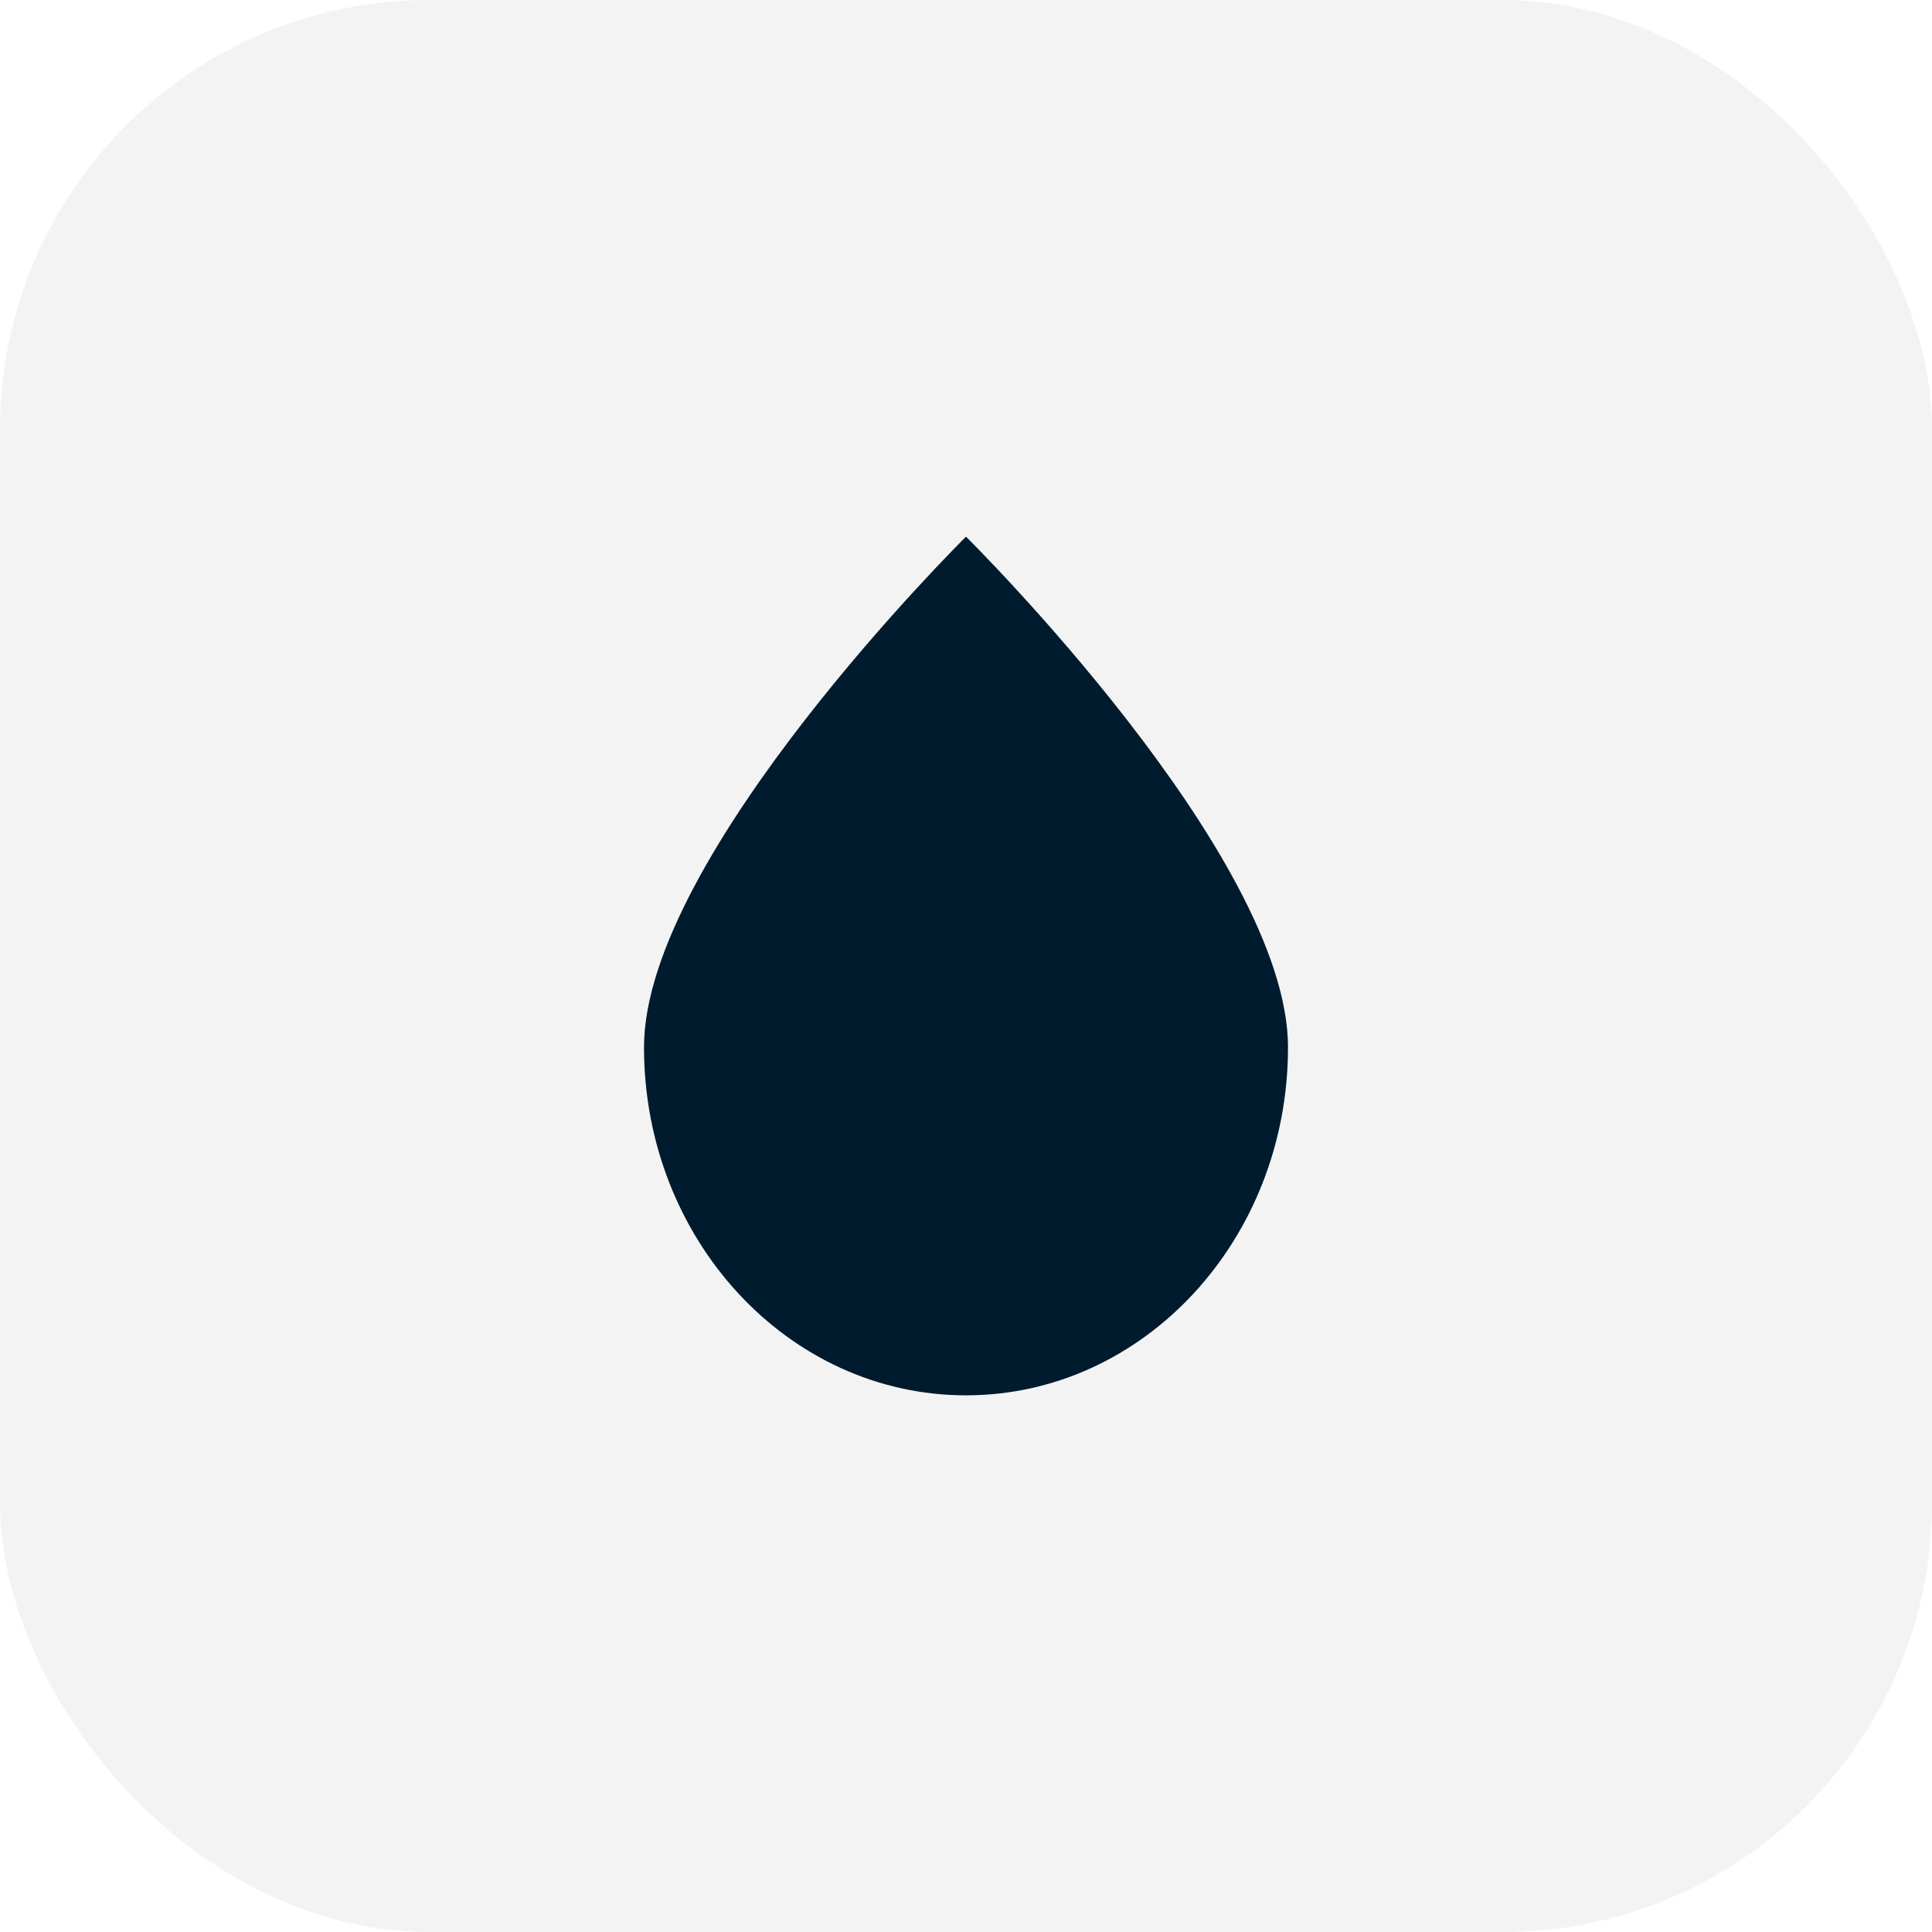<?xml version="1.0" encoding="UTF-8"?>
<svg width="36px" height="36px" viewBox="0 0 36 36" version="1.1" xmlns="http://www.w3.org/2000/svg" xmlns:xlink="http://www.w3.org/1999/xlink">
    <!-- Generator: Sketch 58 (84663) - https://sketch.com -->
    <title>fuzzy tool_hover</title>
    <desc>Created with Sketch.</desc>
    <g id="画板" stroke="none" stroke-width="1" fill="none" fill-rule="evenodd">
        <g id="btn状态备份" transform="translate(-474, -264)">
            <g id="编组-6" transform="translate(430, 264)">
                <g id="fuzzy-tool_hover" transform="translate(44, 0)">
                    <rect id="占位" fill-opacity="0.05" fill="#000000" x="0" y="0" width="36" height="36" rx="8"></rect>
                    <path d="M18,26 C21.314,26 24,23.096 24,19.514 C24,15.931 18,10 18,10 C18,10 12,15.931 12,19.514 C12,23.096 14.686,26 18,26 Z" id="椭圆形" fill="#001A2E"></path>
                </g>
            </g>
        </g>
    </g>
</svg>